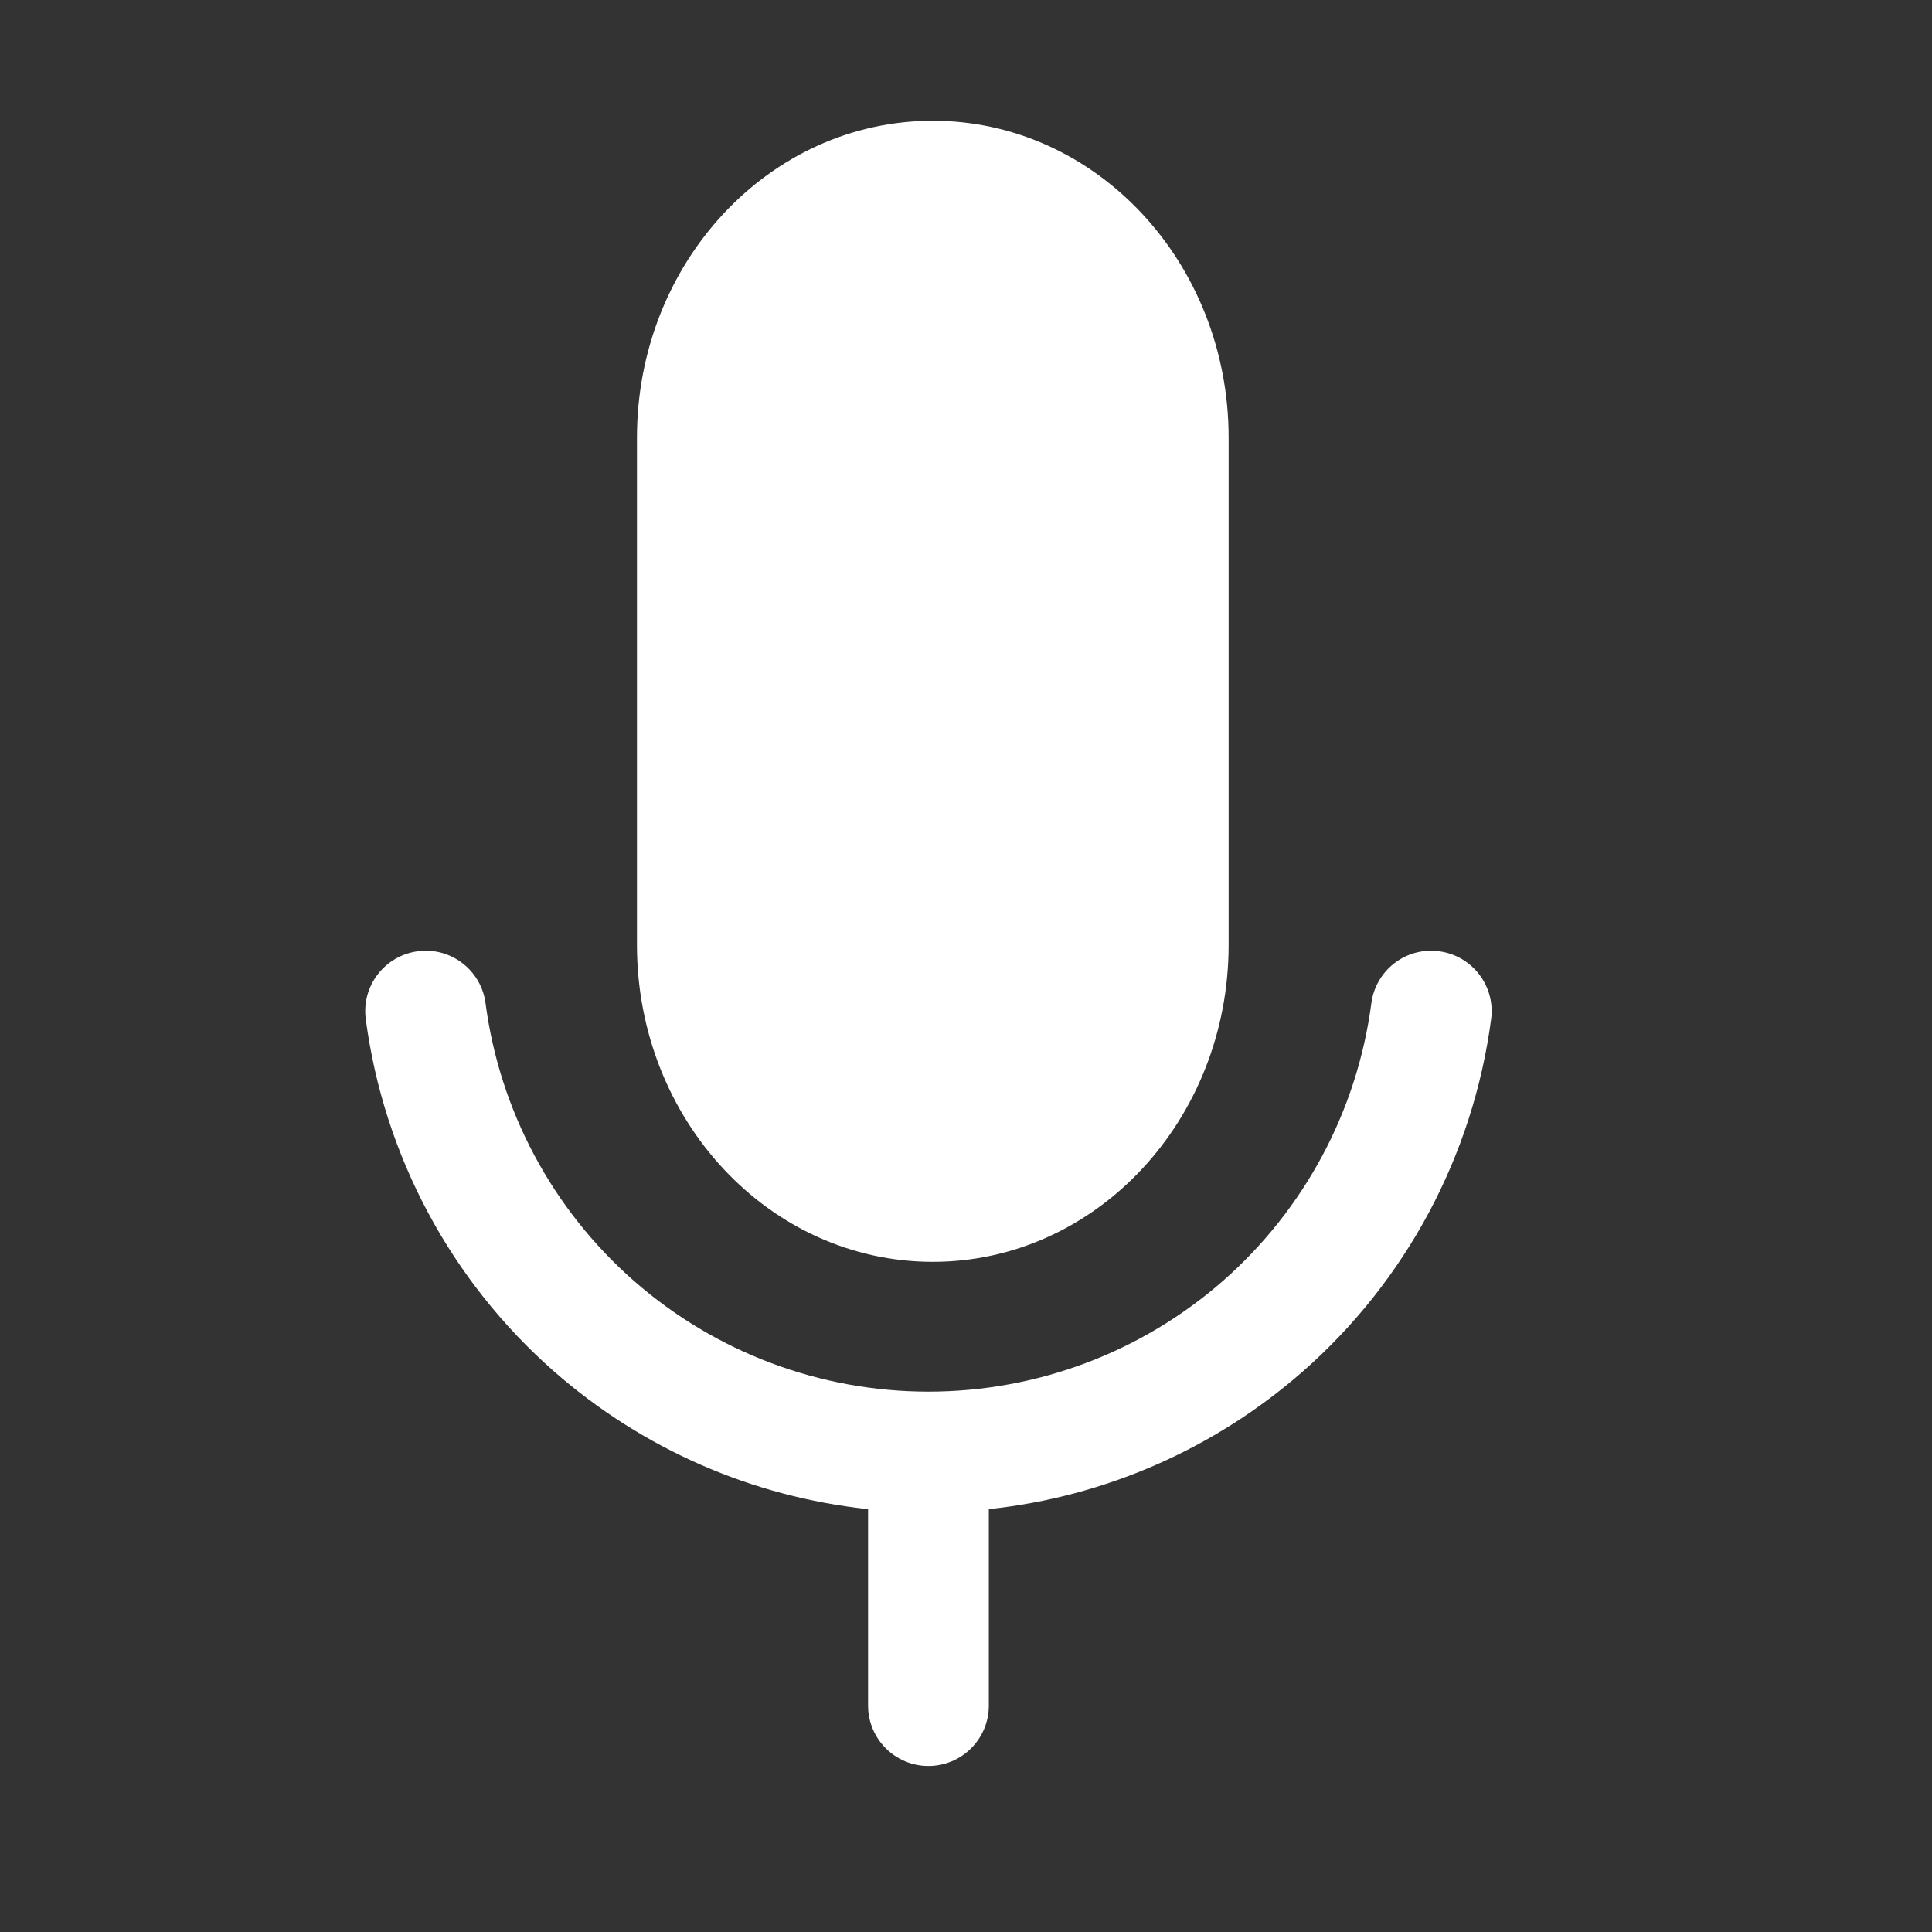<svg width="16" height="16" viewBox="0 0 16 16" fill="none" xmlns="http://www.w3.org/2000/svg">
<rect x="0" y="0" width="16" height="16" fill="#333333" stroke="none"/>
<path fill-rule="evenodd" clip-rule="evenodd" d="M7.725 1C6.372 1 5.275 2.175 5.275 3.625V7.825C5.275 9.275 6.372 10.45 7.725 10.45C9.078 10.45 10.175 9.275 10.175 7.825V3.625C10.175 2.175 9.078 1 7.725 1ZM4.021 8.308C3.985 8.034 3.733 7.841 3.46 7.878C3.186 7.914 2.993 8.165 3.029 8.439C3.178 9.569 3.733 10.607 4.59 11.359C5.321 12 6.23 12.396 7.189 12.498V14.125C7.189 14.401 7.413 14.625 7.689 14.625C7.965 14.625 8.189 14.401 8.189 14.125V12.498C9.148 12.396 10.057 12 10.788 11.359C11.645 10.607 12.2 9.569 12.349 8.439C12.385 8.165 12.192 7.914 11.918 7.878C11.645 7.841 11.393 8.034 11.357 8.308C11.24 9.198 10.803 10.015 10.129 10.607C9.454 11.199 8.587 11.525 7.689 11.525C6.791 11.525 5.924 11.199 5.249 10.607C4.575 10.015 4.138 9.198 4.021 8.308Z" fill="white"/>
</svg>

